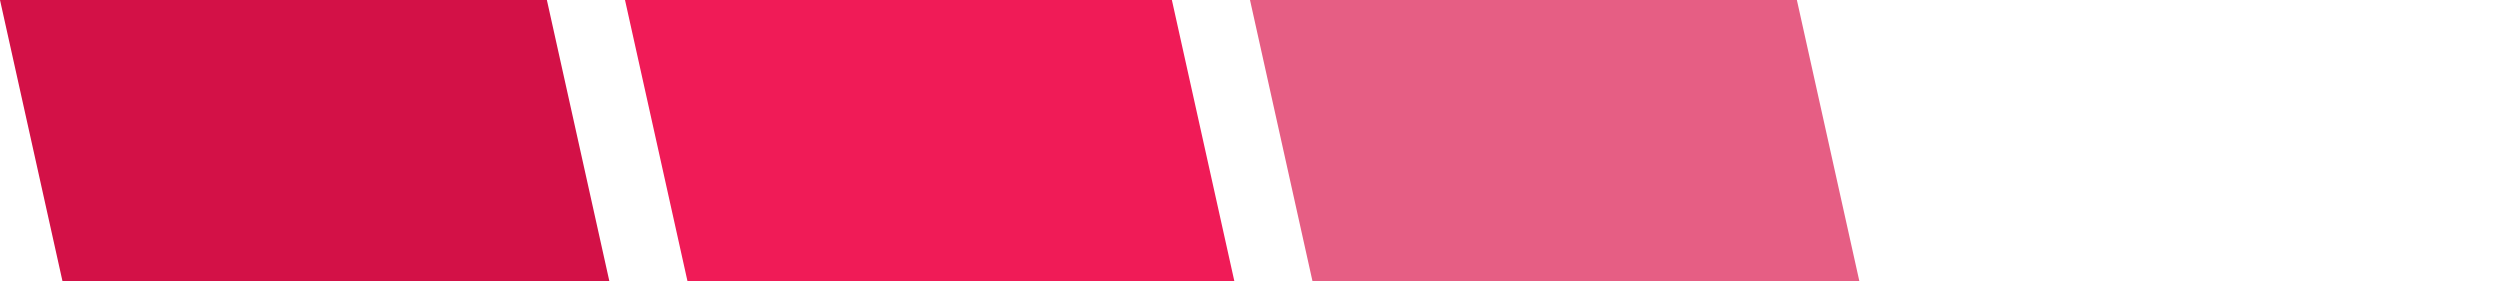 <?xml version="1.0" encoding="utf-8"?>
<!-- Generator: Adobe Illustrator 15.0.2, SVG Export Plug-In . SVG Version: 6.00 Build 0)  -->
<!DOCTYPE svg PUBLIC "-//W3C//DTD SVG 1.1//EN" "http://www.w3.org/Graphics/SVG/1.1/DTD/svg11.dtd">
<svg version="1.1" id="Calque_1" xmlns="http://www.w3.org/2000/svg" xmlns:xlink="http://www.w3.org/1999/xlink" x="0px" y="0px"
	 width="320px" height="36px" viewBox="0 0 320 36" enable-background="new 0 0 320 36" xml:space="preserve">
<g id="Effet_NoPatch">
</g>
<polygon fill="#F01B57" points="80,0 150,0 158,36 88,36 "/>
<polygon fill="#E65E84" points="160,0 230,0 238,36 168,36 "/>
<polygon fill="#D31147" points="0,0 70,0 78,36 8,36 "/>
</svg>

